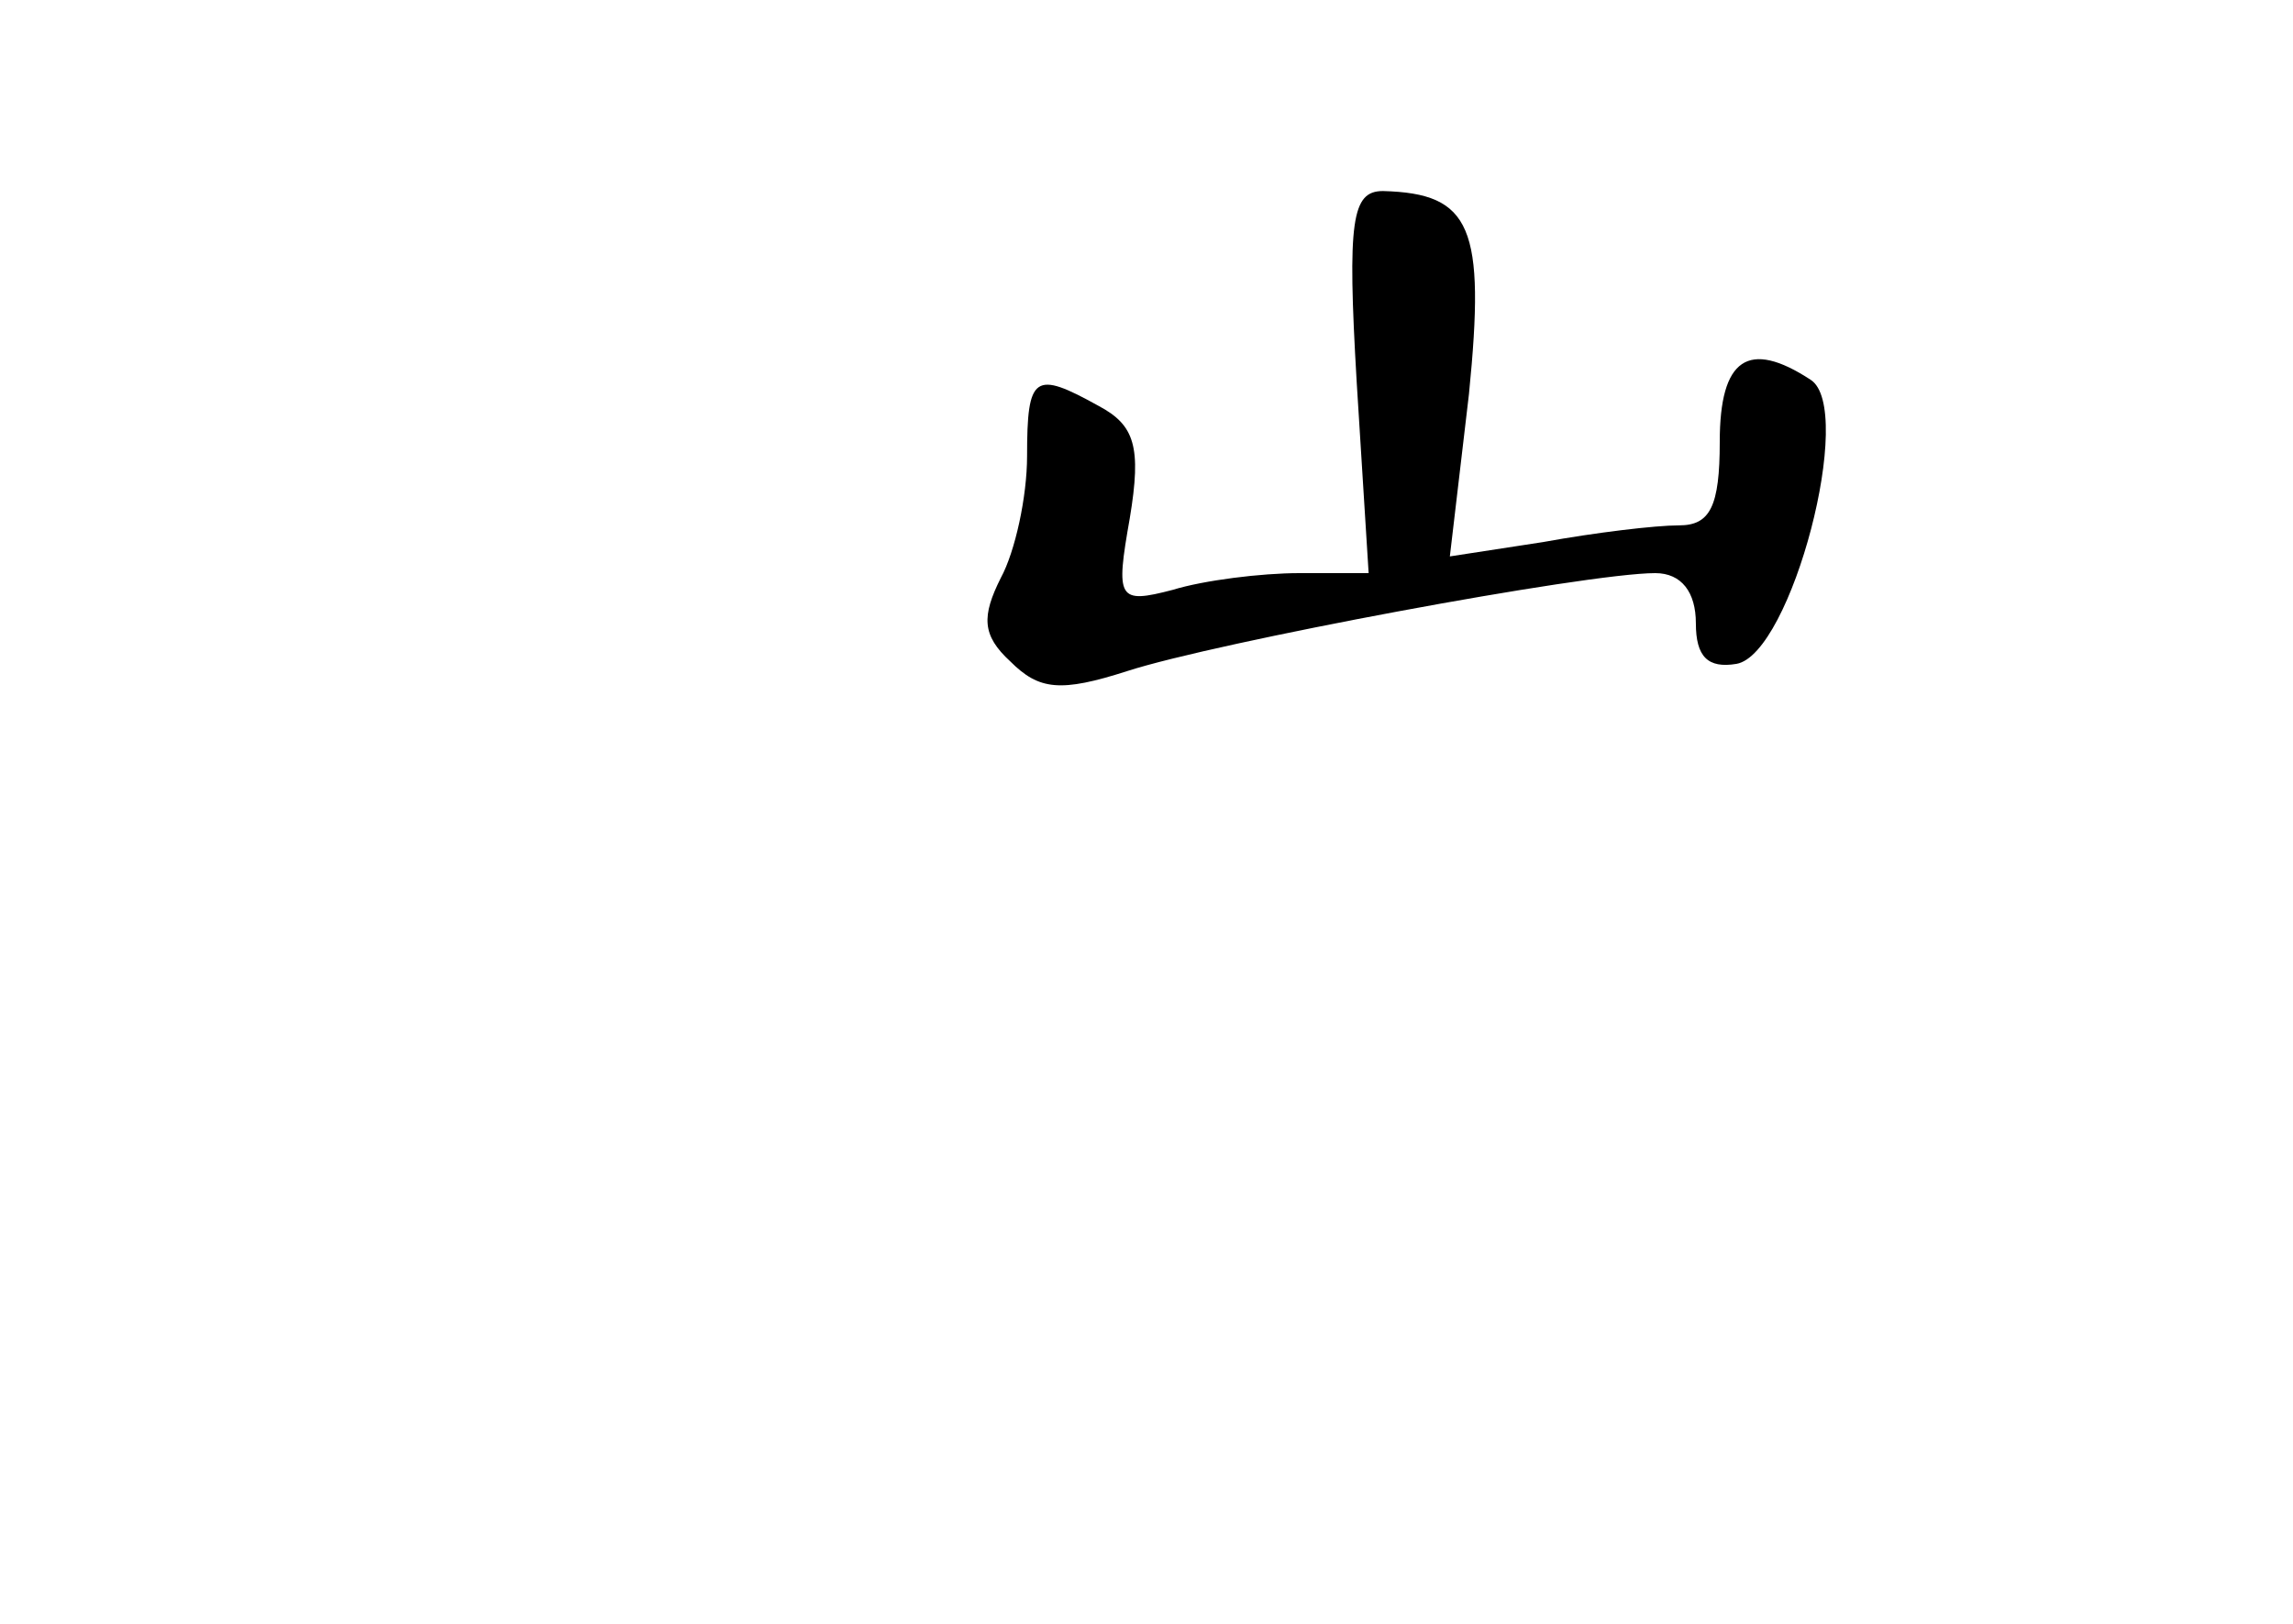 <?xml version="1.0" standalone="no"?>
<!DOCTYPE svg PUBLIC "-//W3C//DTD SVG 20010904//EN"
 "http://www.w3.org/TR/2001/REC-SVG-20010904/DTD/svg10.dtd">
<svg version="1.0" xmlns="http://www.w3.org/2000/svg"
 width="96pt" height="68pt" viewBox="0 0 96 68"
 preserveAspectRatio="xMidYMid meet">
<g transform="translate(0,68) scale(0.1,-0.1)"
fill="#000000" stroke="none">
<path d="M568 520 l5 -80 -29 0 c-16 0 -40 -3 -53 -7 -23 -6 -24 -4 -18 30 5
30 2 39 -13 47 -27 15 -30 13 -30 -21 0 -17 -5 -40 -11 -51 -8 -16 -8 -24 4
-35 12 -12 21 -13 49 -4 37 12 192 41 221 41 11 0 17 -8 17 -21 0 -14 5 -19
17 -17 23 4 50 107 31 119 -26 17 -38 9 -38 -26 0 -27 -4 -35 -17 -35 -10 0
-35 -3 -57 -7 l-39 -6 8 68 c7 70 1 84 -36 85 -13 0 -15 -12 -11 -80z"/>
</g>
</svg>
